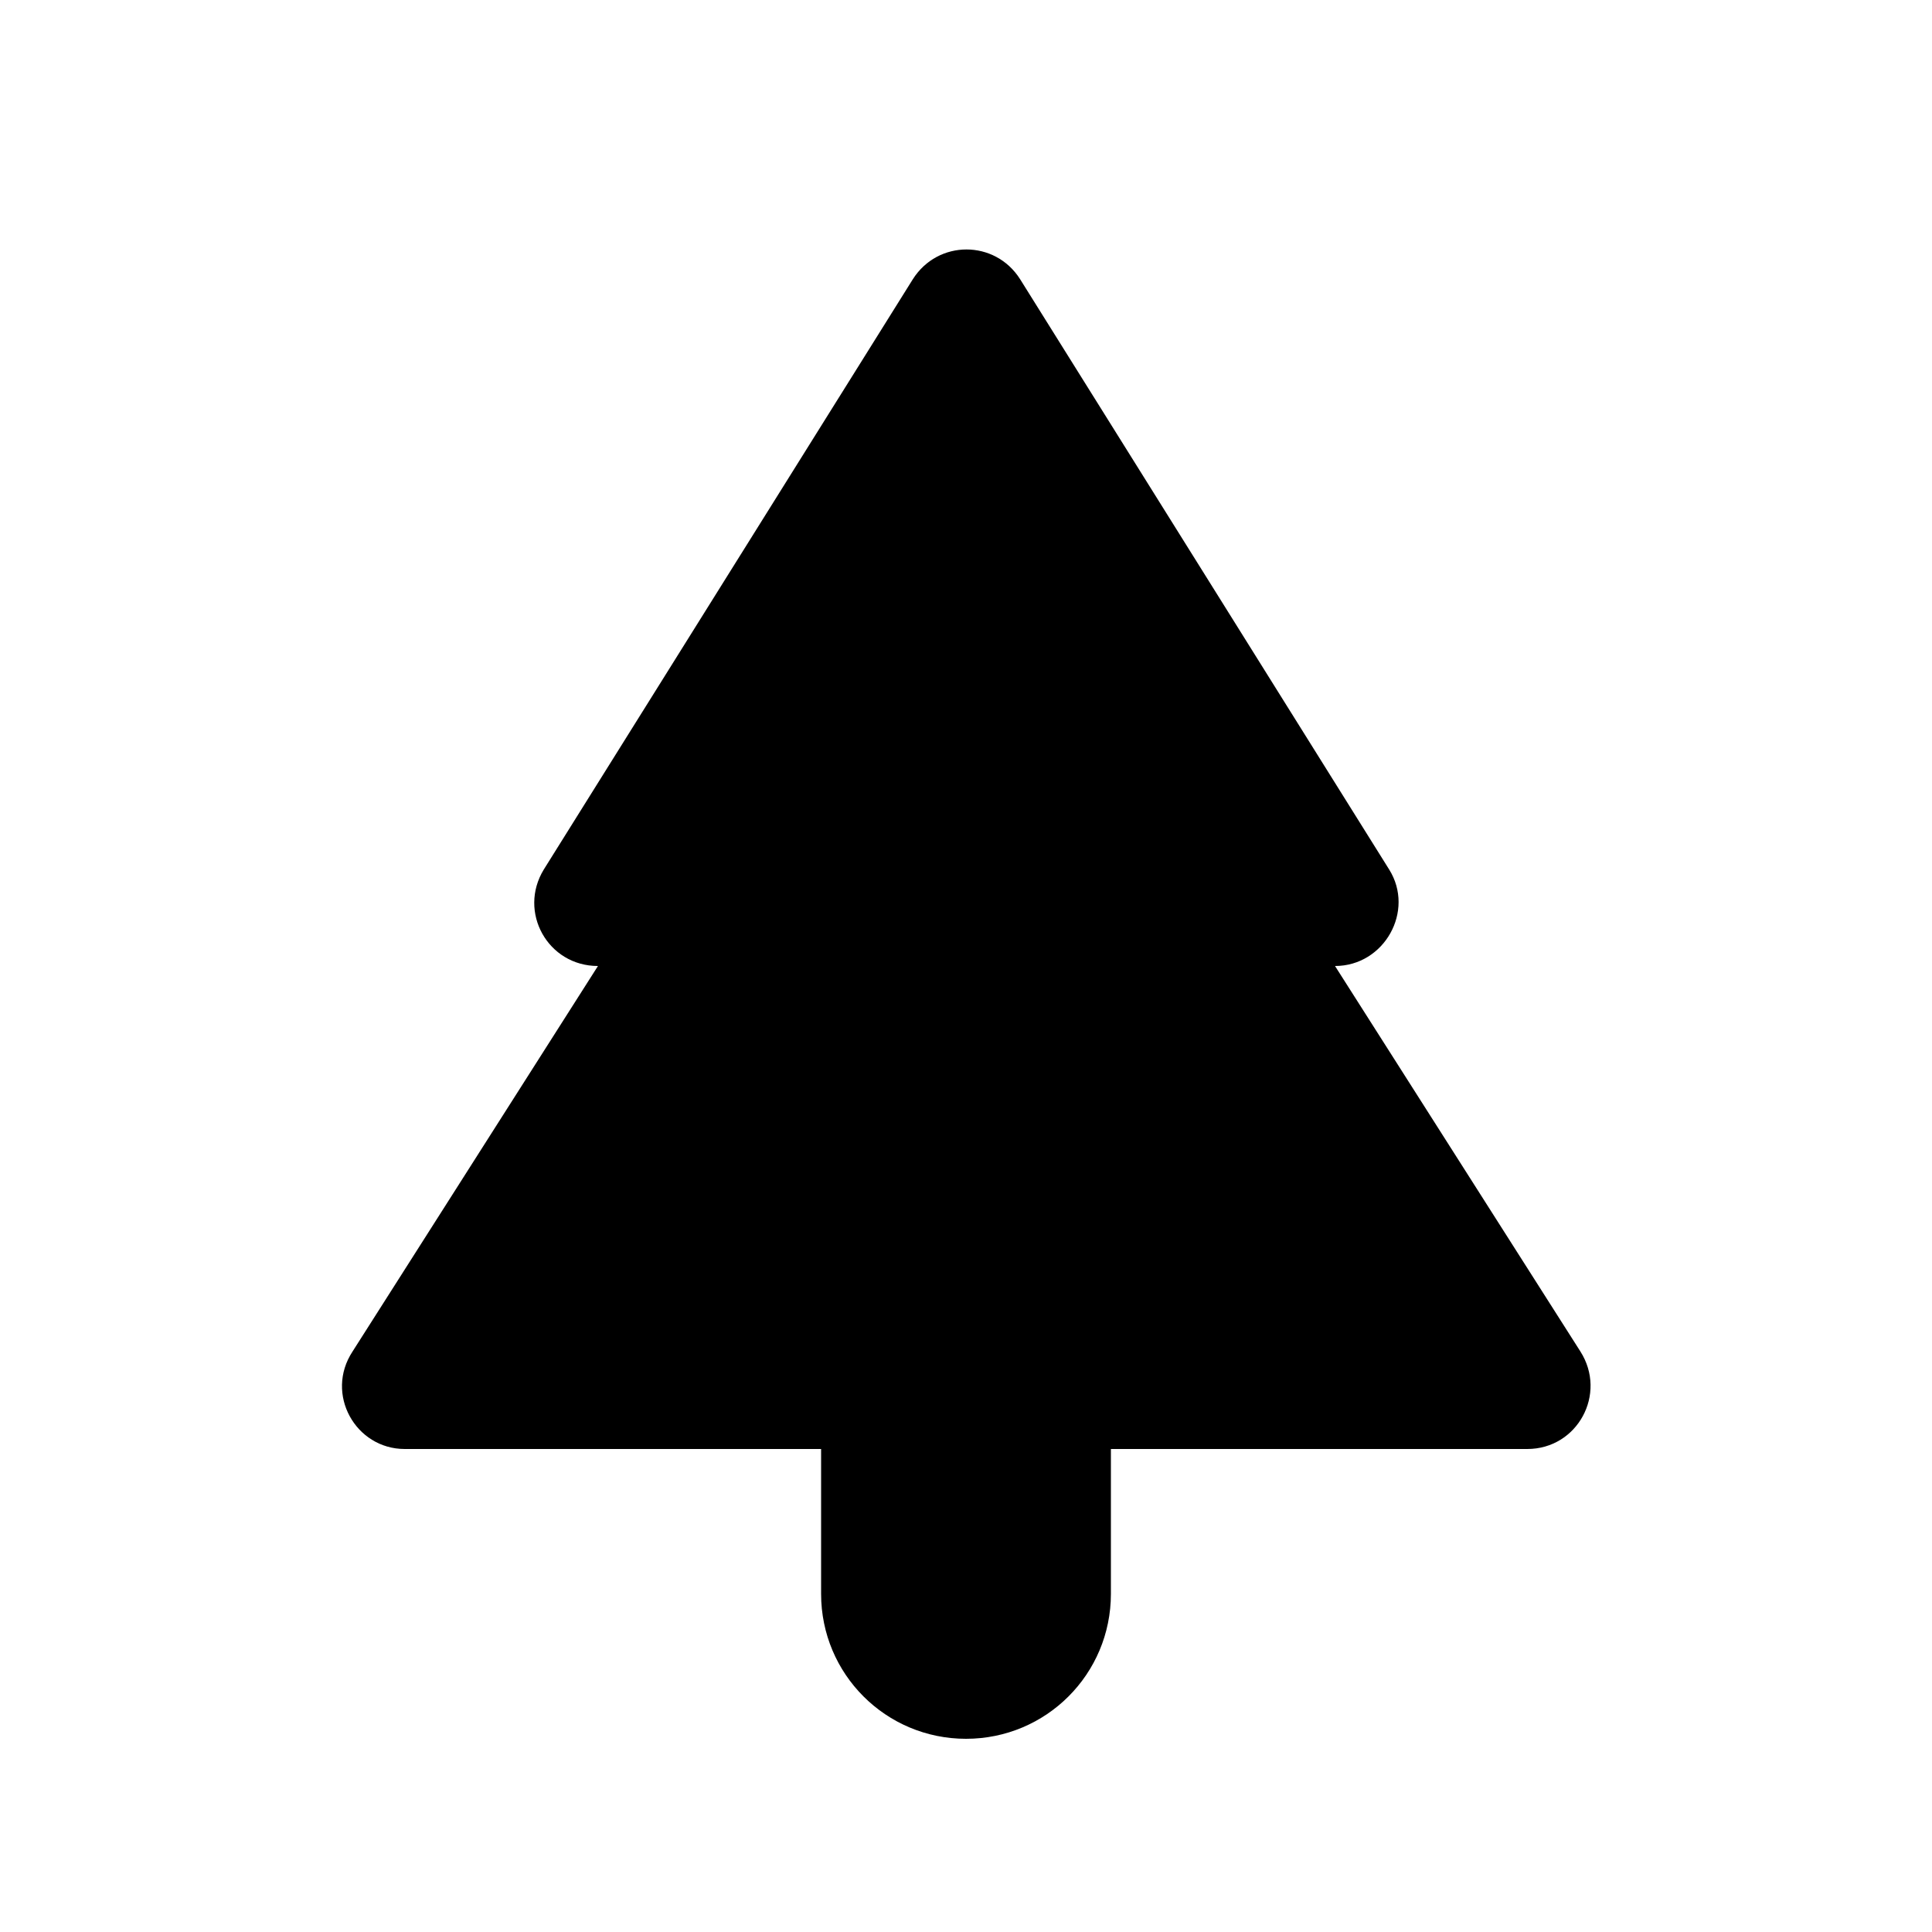 <svg fill="currentColor" xmlns="http://www.w3.org/2000/svg" enable-background="new 0 0 20 20" height="20" viewBox="0 0 20 20" width="20"><g><rect fill="none" height="20" width="20"/></g><g><path d="M13.82,10L13.82,10c0.51,0,0.83-0.57,0.56-1l-3.82-6.11c-0.26-0.41-0.85-0.41-1.11,0L5.63,9c-0.27,0.44,0.04,1,0.56,1h0 l-2.54,3.99C3.36,14.43,3.68,15,4.19,15H8.5v1.5c0,0.83,0.67,1.5,1.5,1.5h0c0.83,0,1.5-0.67,1.5-1.5V15h4.31 c0.52,0,0.83-0.57,0.55-1.01L13.82,10z"/></g></svg>